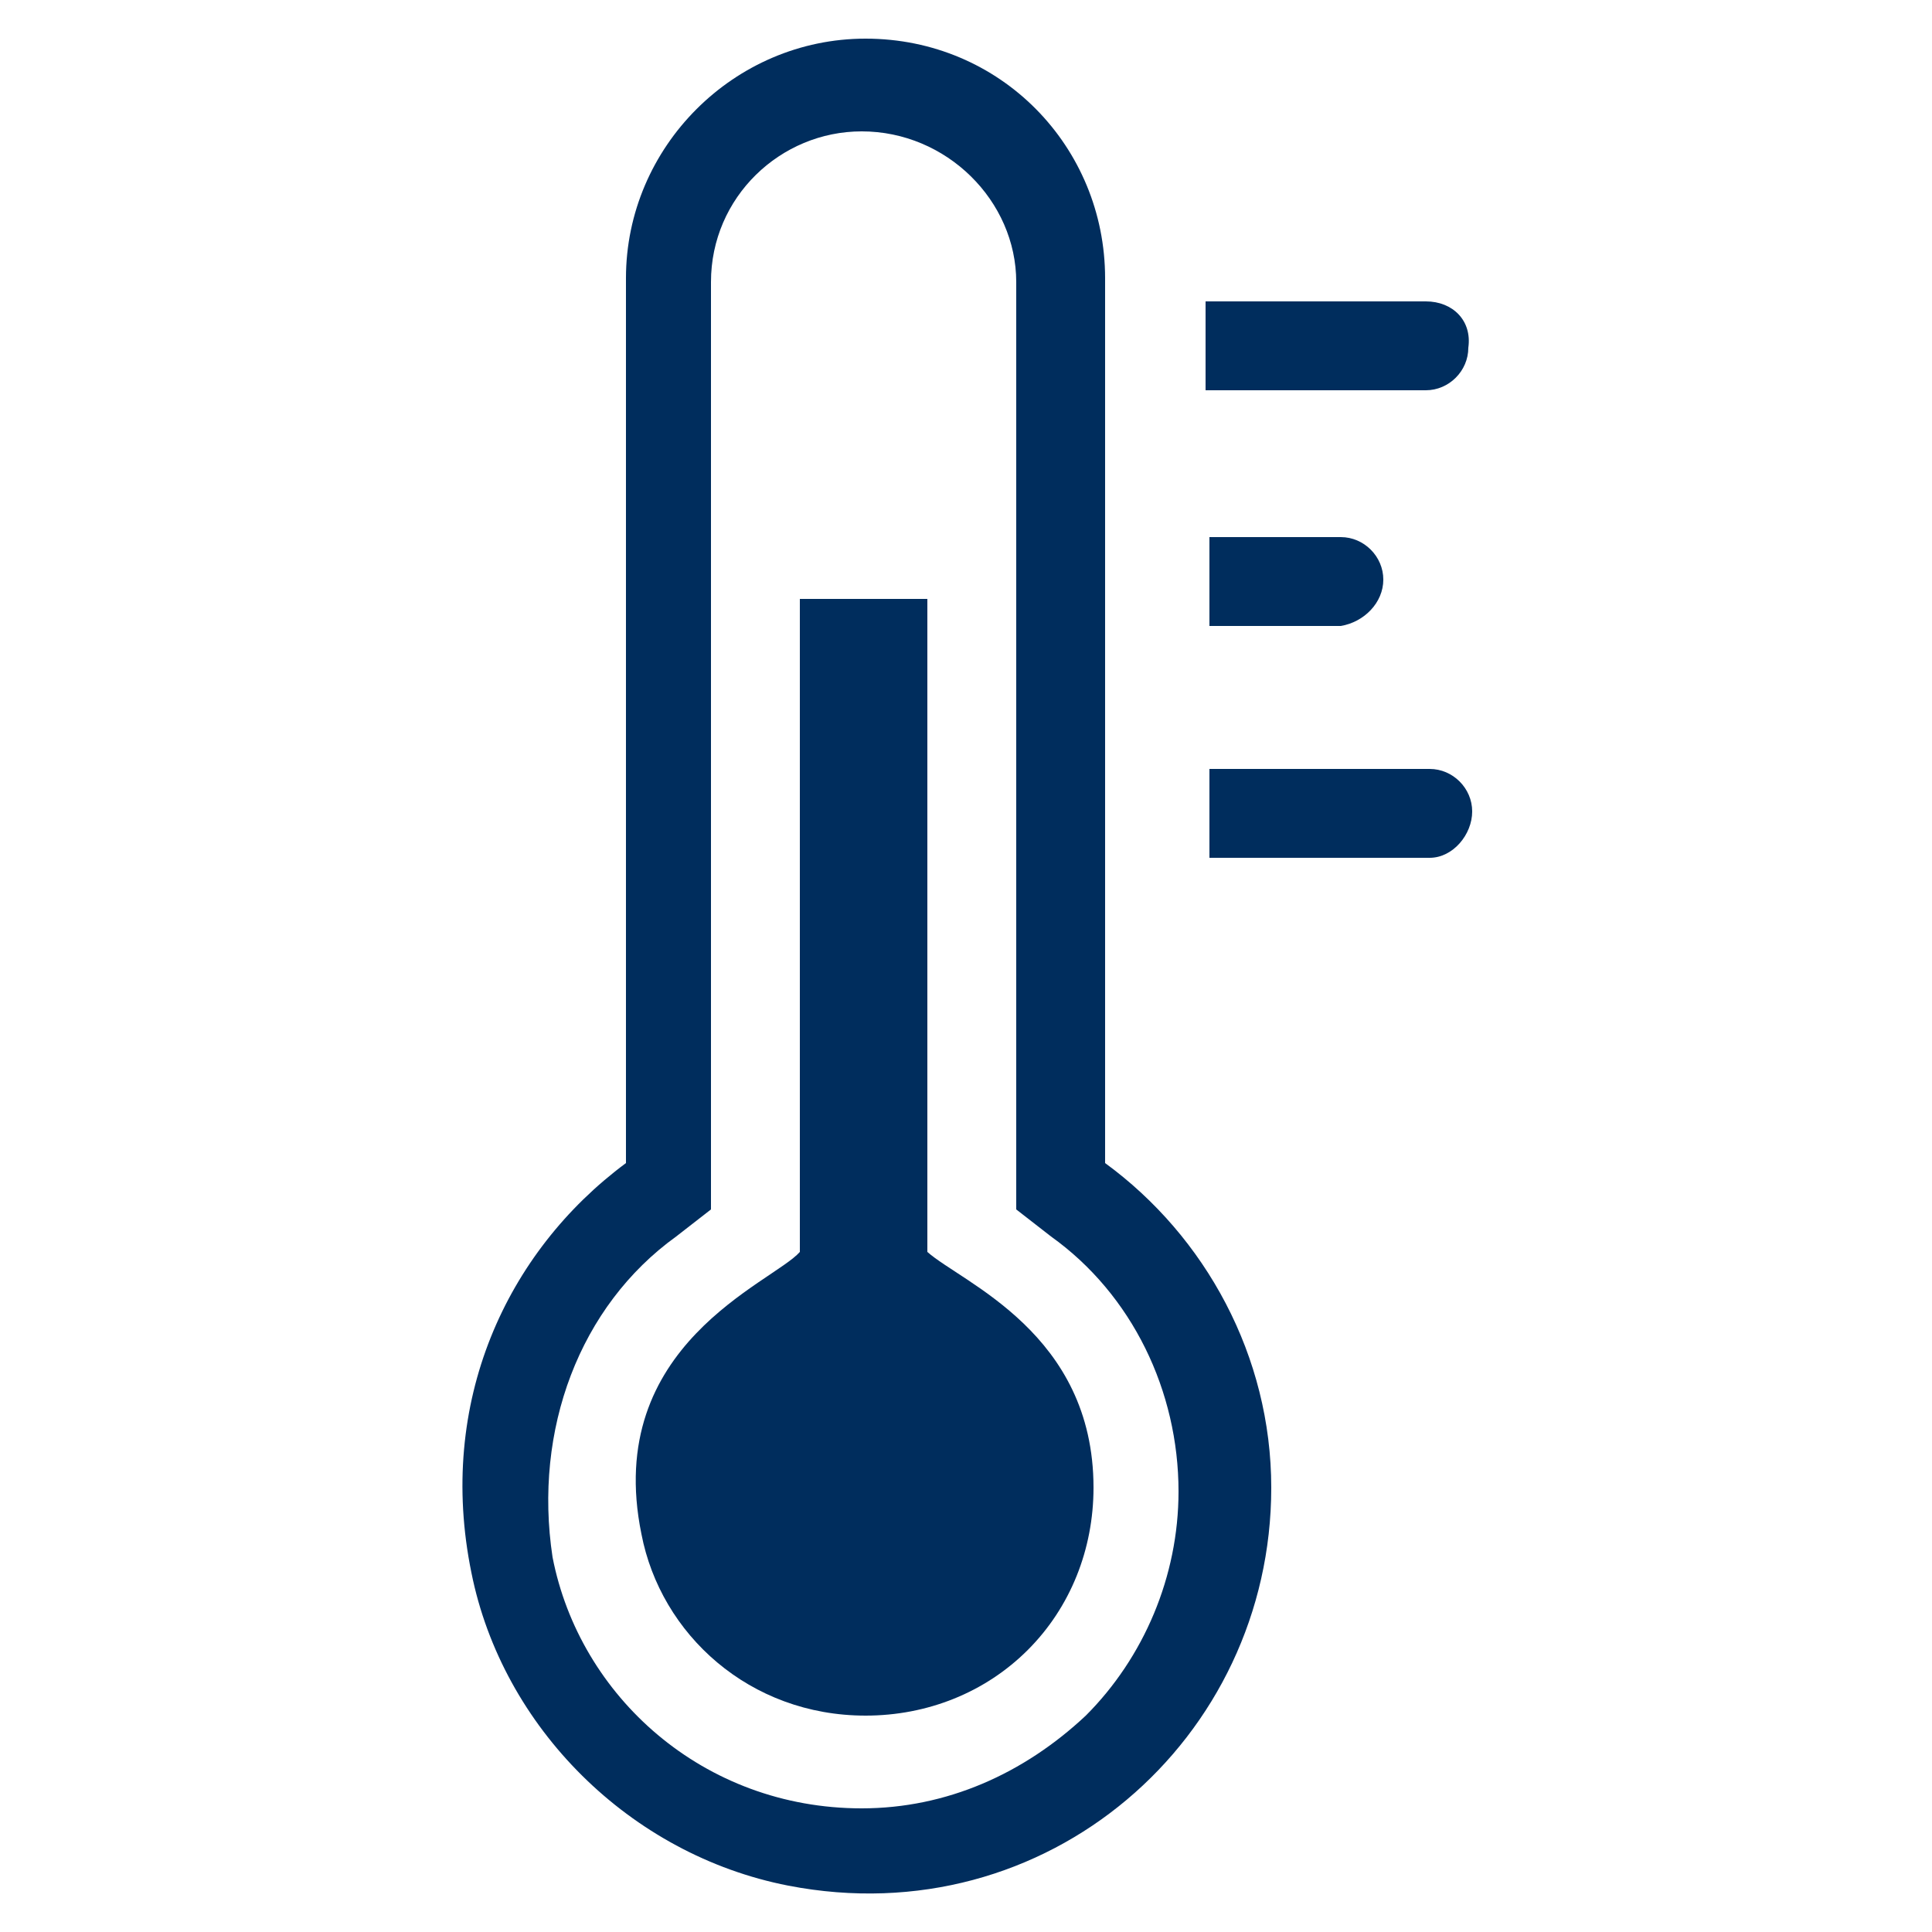 <?xml version="1.0" encoding="UTF-8"?>
<svg width="1200pt" height="1200pt" version="1.1" viewBox="0 0 1200 1200" xmlns="http://www.w3.org/2000/svg">
 <path d="m489.6 1171.2c160.8 31.199 300-91.199 300-247.2 0-81.602-40.801-156-103.2-201.6l-0.004-549.6c0-81.602-64.801-148.8-148.8-148.8-81.602 0-148.8 67.199-148.8 148.8v549.6c-74.398 55.199-117.6 148.8-96 254.4 19.203 96 98.402 175.2 196.8 194.4zm-69.602-403.2 21.602-16.801v-576c0-52.801 43.199-93.602 93.602-93.602 52.801 0 96 43.199 96 93.602v576l21.602 16.801c50.398 36 79.199 96 79.199 158.4 0 52.801-21.602 103.2-57.602 139.2-38.398 36-86.398 57.602-139.2 57.602-98.398 0-175.2-69.602-192-156-12.004-79.199 16.797-156 76.797-199.2z" fill="#002d5d"/>
 <path d="m537.6 1065.6c38.398 0 74.398-14.398 100.8-40.801 26.398-26.398 40.801-62.398 40.801-100.8 0-96-81.602-127.2-103.2-146.4l-0.004-405.6h-79.199v405.6c-16.801 19.199-122.4 57.602-98.398 175.2 11.996 62.398 67.199 112.8 139.2 112.8z" fill="#002d5d"/>
 <path d="m885.6 187.2h-136.8v55.199h136.8c14.398 0 26.398-12 26.398-26.398 2.398-16.801-9.602-28.801-26.398-28.801z" fill="#002d5d"/>
 <path d="m859.2 360c0-14.398-12-26.398-26.398-26.398h-81.602v55.199h81.602c14.398-2.402 26.398-14.402 26.398-28.801z" fill="#002d5d"/>
 <path d="m914.4 504c0-14.398-12-26.398-26.398-26.398h-136.8v55.199h136.8c14.398 0 26.398-14.402 26.398-28.801z" fill="#002d5d"/>
</svg>
